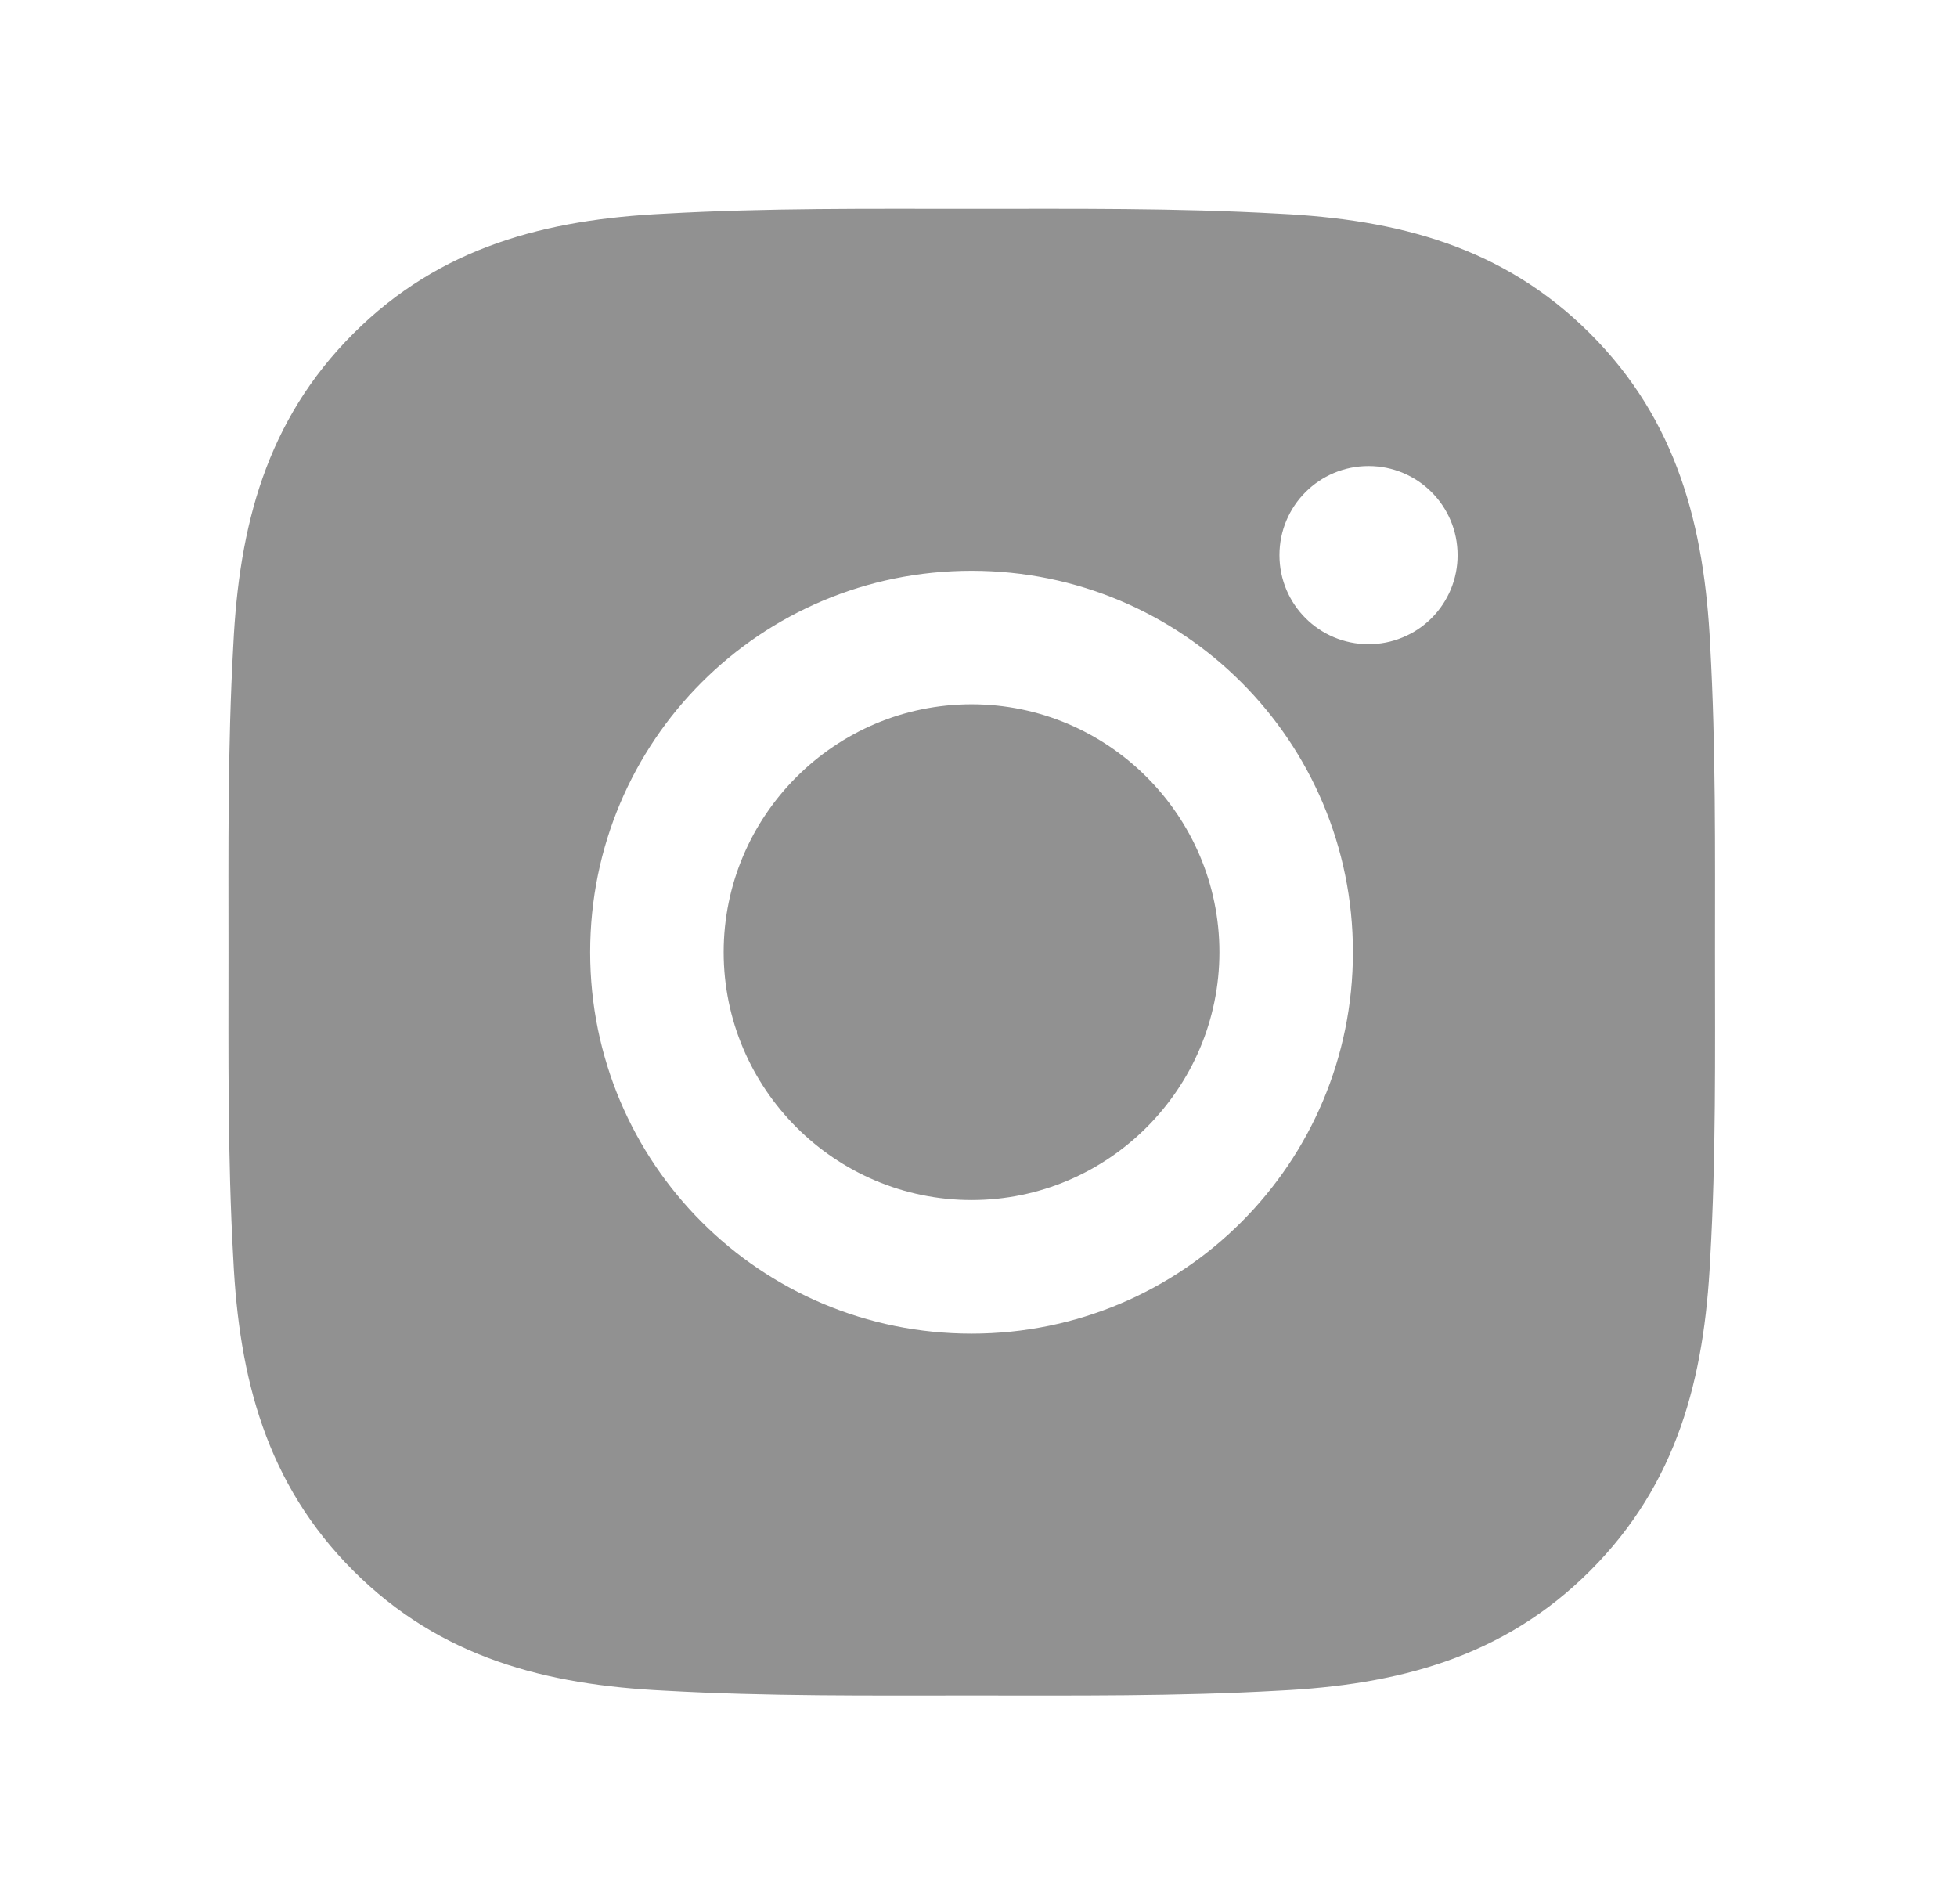 <svg width="37" height="36" viewBox="0 0 37 36" fill="none" xmlns="http://www.w3.org/2000/svg">
<path d="M18.369 13.314C15.788 13.314 13.682 15.42 13.682 18C13.682 20.581 15.788 22.686 18.369 22.686C20.949 22.686 23.055 20.581 23.055 18C23.055 15.42 20.949 13.314 18.369 13.314ZM32.424 18C32.424 16.059 32.441 14.136 32.333 12.199C32.224 9.949 31.71 7.952 30.065 6.307C28.416 4.658 26.423 4.148 24.173 4.039C22.232 3.93 20.309 3.948 18.372 3.948C16.431 3.948 14.508 3.93 12.571 4.039C10.321 4.148 8.324 4.662 6.679 6.307C5.03 7.956 4.52 9.949 4.411 12.199C4.302 14.14 4.32 16.063 4.32 18C4.32 19.937 4.302 21.864 4.411 23.801C4.52 26.051 5.034 28.048 6.679 29.693C8.328 31.342 10.321 31.852 12.571 31.961C14.512 32.07 16.435 32.052 18.372 32.052C20.313 32.052 22.236 32.07 24.173 31.961C26.423 31.852 28.42 31.338 30.065 29.693C31.714 28.044 32.224 26.051 32.333 23.801C32.445 21.864 32.424 19.941 32.424 18ZM18.369 25.211C14.378 25.211 11.158 21.99 11.158 18C11.158 14.01 14.378 10.79 18.369 10.79C22.359 10.79 25.579 14.01 25.579 18C25.579 21.99 22.359 25.211 18.369 25.211ZM25.874 12.178C24.943 12.178 24.19 11.426 24.19 10.494C24.19 9.563 24.943 8.81 25.874 8.81C26.806 8.81 27.558 9.563 27.558 10.494C27.559 10.715 27.515 10.934 27.431 11.139C27.346 11.343 27.222 11.529 27.066 11.685C26.909 11.842 26.724 11.966 26.519 12.05C26.315 12.135 26.096 12.178 25.874 12.178Z" fill="#919191"/>
</svg>

